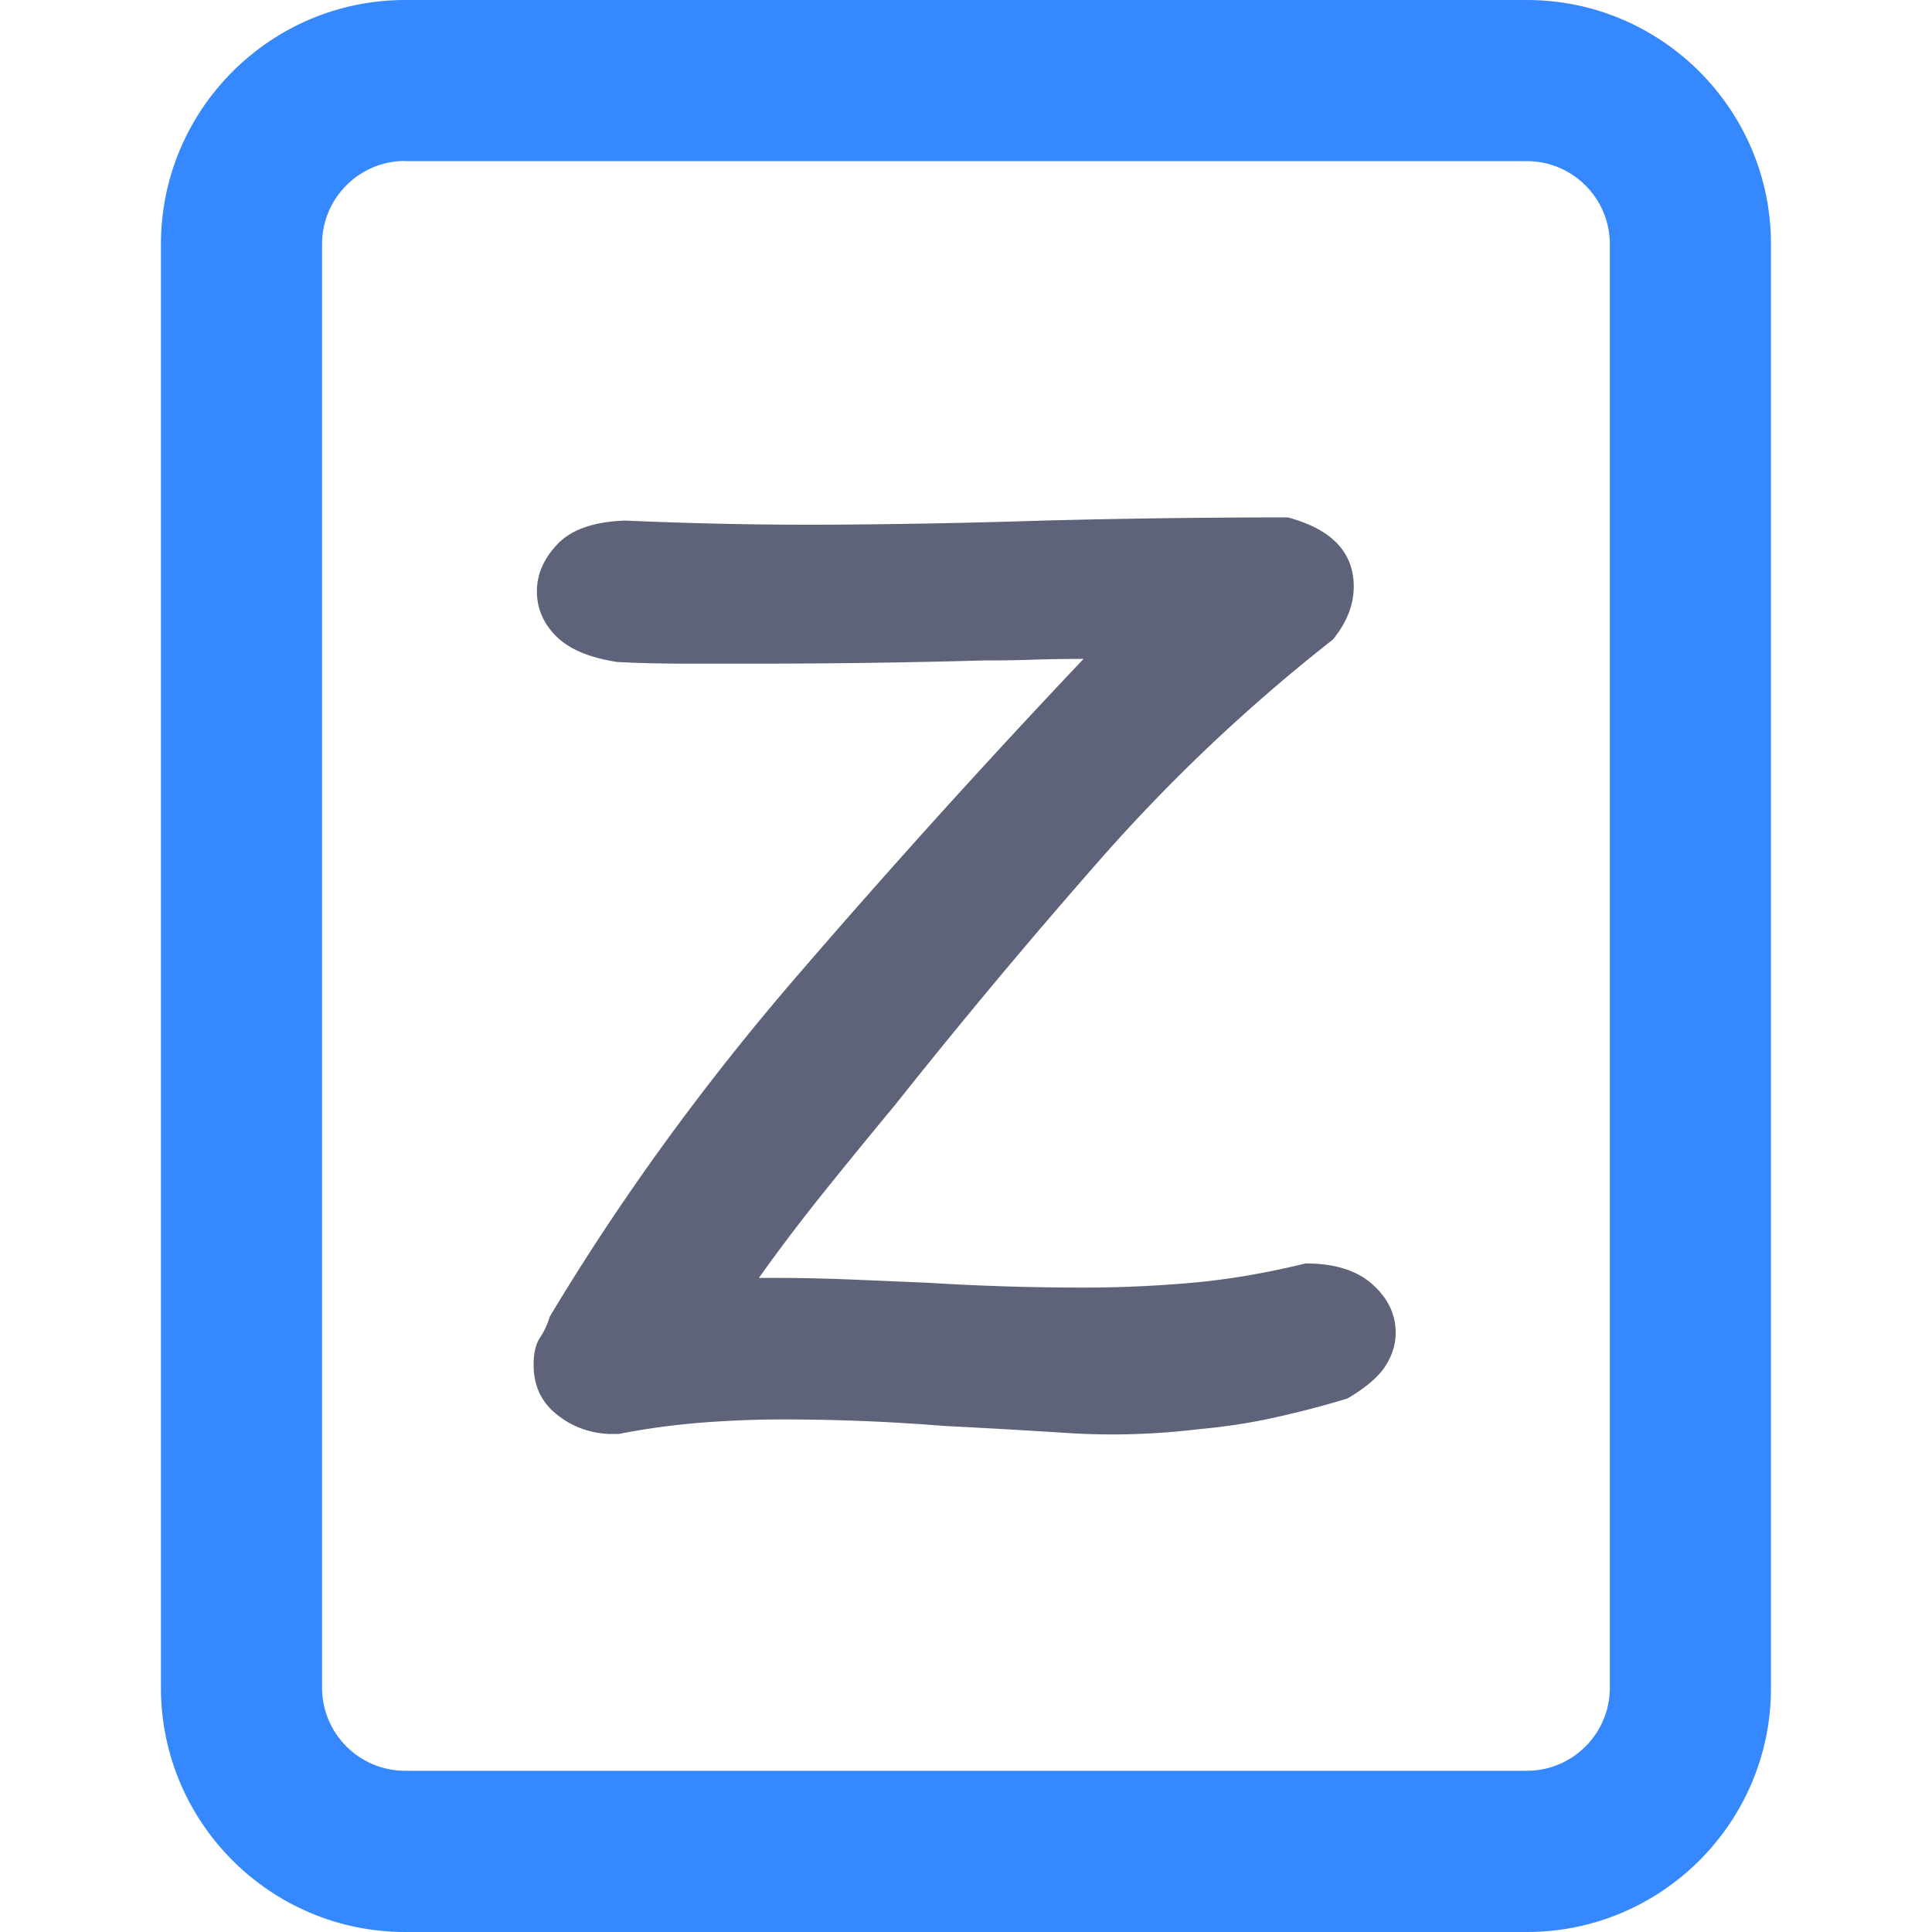 <?xml version="1.0" standalone="no"?><!DOCTYPE svg PUBLIC "-//W3C//DTD SVG 1.1//EN" "http://www.w3.org/Graphics/SVG/1.1/DTD/svg11.dtd"><svg t="1568821835361" class="icon" viewBox="0 0 1024 1024" version="1.1" xmlns="http://www.w3.org/2000/svg" p-id="2396" xmlns:xlink="http://www.w3.org/1999/xlink" width="200" height="200"><defs><style type="text/css"></style></defs><path d="M809.318 1024H214.682c-71.322 0-129.382-58.01-129.382-129.382V129.382C85.299 58.01 143.411 0 214.682 0h594.586c71.322 0 129.382 58.01 129.382 129.382v765.286c0.051 71.322-58.061 129.331-129.331 129.331zM214.682 85.299c-24.32 0-43.981 19.814-43.981 43.981v765.286c0 24.32 19.814 43.981 43.981 43.981h594.586c24.32 0 43.981-19.814 43.981-43.981V129.382c0-24.32-19.814-43.981-43.981-43.981H214.682v-0.102z" fill="#3688FF" p-id="2397"></path><path d="M322.867 760.064c-10.803-0.563-20.173-4.096-28.109-10.65-7.987-6.502-11.93-15.206-11.93-26.01 0-6.246 1.126-11.059 3.43-14.49 2.253-3.43 3.942-7.117 5.12-11.059 37.478-62.515 81.101-122.573 130.816-180.275a4846.449 4846.449 0 0 1 152.115-168.346c-9.677 0-18.586 0.154-26.829 0.41-8.243 0.307-16.896 0.41-26.01 0.41a4317.466 4317.466 0 0 1-121.856 1.69h-36.198c-12.237 0-24.269-0.256-36.198-0.87-14.797-2.253-25.549-6.81-32.41-13.619-6.81-6.81-10.24-14.746-10.24-23.859 0-9.062 3.686-17.459 11.059-25.139 7.373-7.68 19.302-11.776 35.789-12.339 38.656 1.69 76.134 2.406 112.486 2.15 36.352-0.256 72.704-0.973 109.107-2.15 21.555-0.563 43.315-0.973 65.178-1.28 21.862-0.256 43.315-0.41 64.358-0.41 23.296 6.246 34.97 18.483 34.97 36.659 0 9.677-3.686 19.046-11.059 28.109a917.647 917.647 0 0 0-123.136 116.326 3402.184 3402.184 0 0 0-108.646 129.997c-16.486 19.917-30.259 36.813-41.318 50.688-11.059 13.926-21.453 27.699-31.13 41.318h9.37c13.056 0 26.419 0.307 40.038 0.87 13.619 0.563 26.982 1.126 40.038 1.69 27.29 1.69 54.835 2.56 82.688 2.56 19.302 0 38.502-0.87 57.549-2.56 19.046-1.69 39.066-5.12 60.109-10.24 15.36 0 27.136 3.686 35.379 11.059 8.243 7.373 12.339 15.923 12.339 25.549 0 6.246-1.843 12.237-5.53 17.92-3.686 5.683-10.394 11.366-20.019 17.05-13.056 3.994-26.163 7.373-39.219 10.24s-26.163 4.813-39.219 5.99c-23.296 2.816-46.182 3.533-68.608 2.15-22.426-1.434-44.749-2.714-66.918-3.84-14.182-1.126-28.262-1.997-42.189-2.56-13.926-0.563-28.262-0.87-43.059-0.87-14.234 0-28.57 0.563-43.059 1.69a387.072 387.072 0 0 0-43.878 5.99h-5.171z" fill="#5F6379" p-id="2398"></path></svg>
